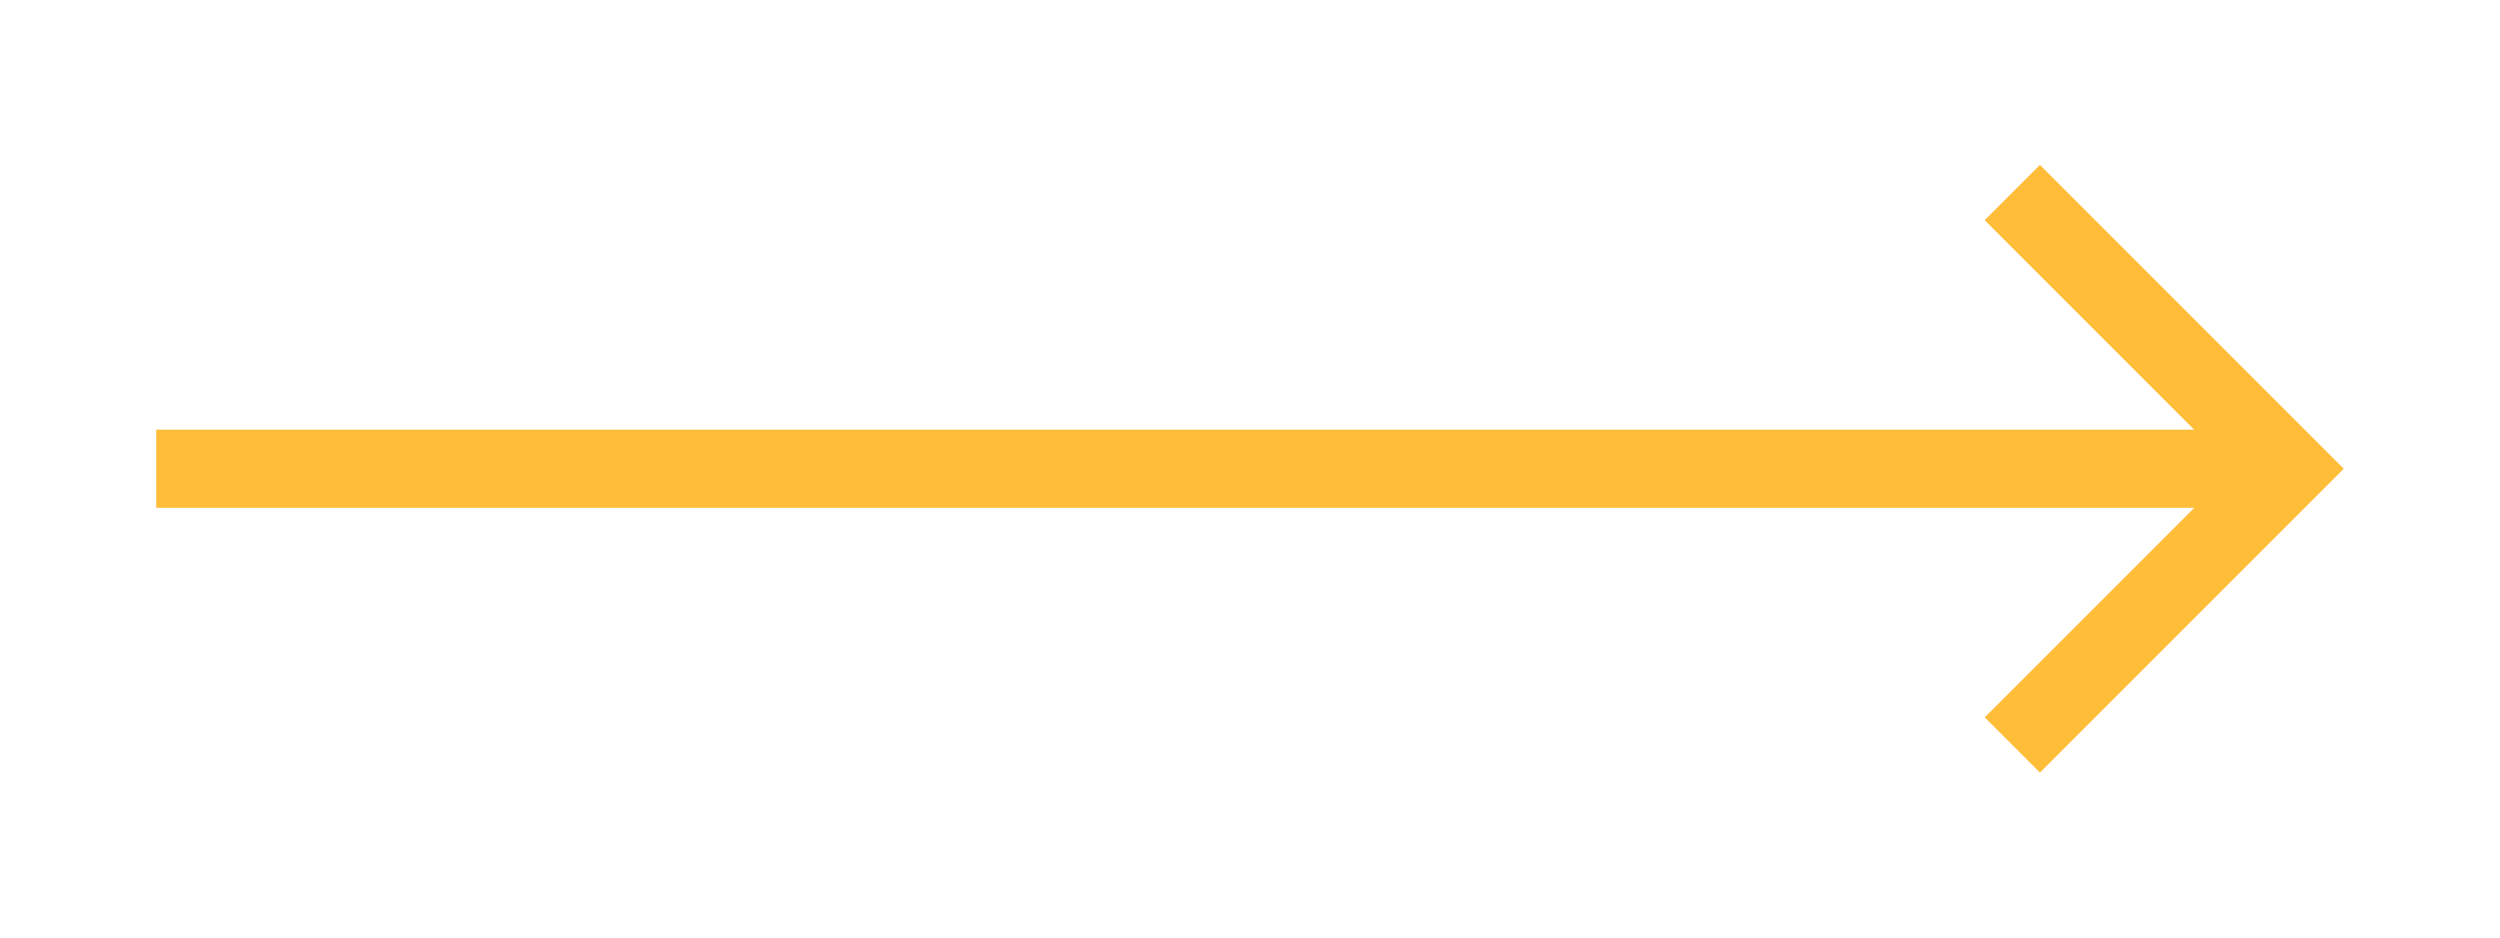 <svg width="64" height="24" viewBox="0 0 64 24" fill="none" xmlns="http://www.w3.org/2000/svg">
<g clip-path="url(#clip0_82_374)">
<path d="M56.172 11L50.808 5.636L52.222 4.222L60 12L52.222 19.778L50.808 18.364L56.172 13H4V11H56.172Z" fill="#FFBD39"/>
</g>
<defs>
<clipPath id="clip0_82_374">
<rect width="64" height="24" fill="white"/>
</clipPath>
</defs>
</svg>
